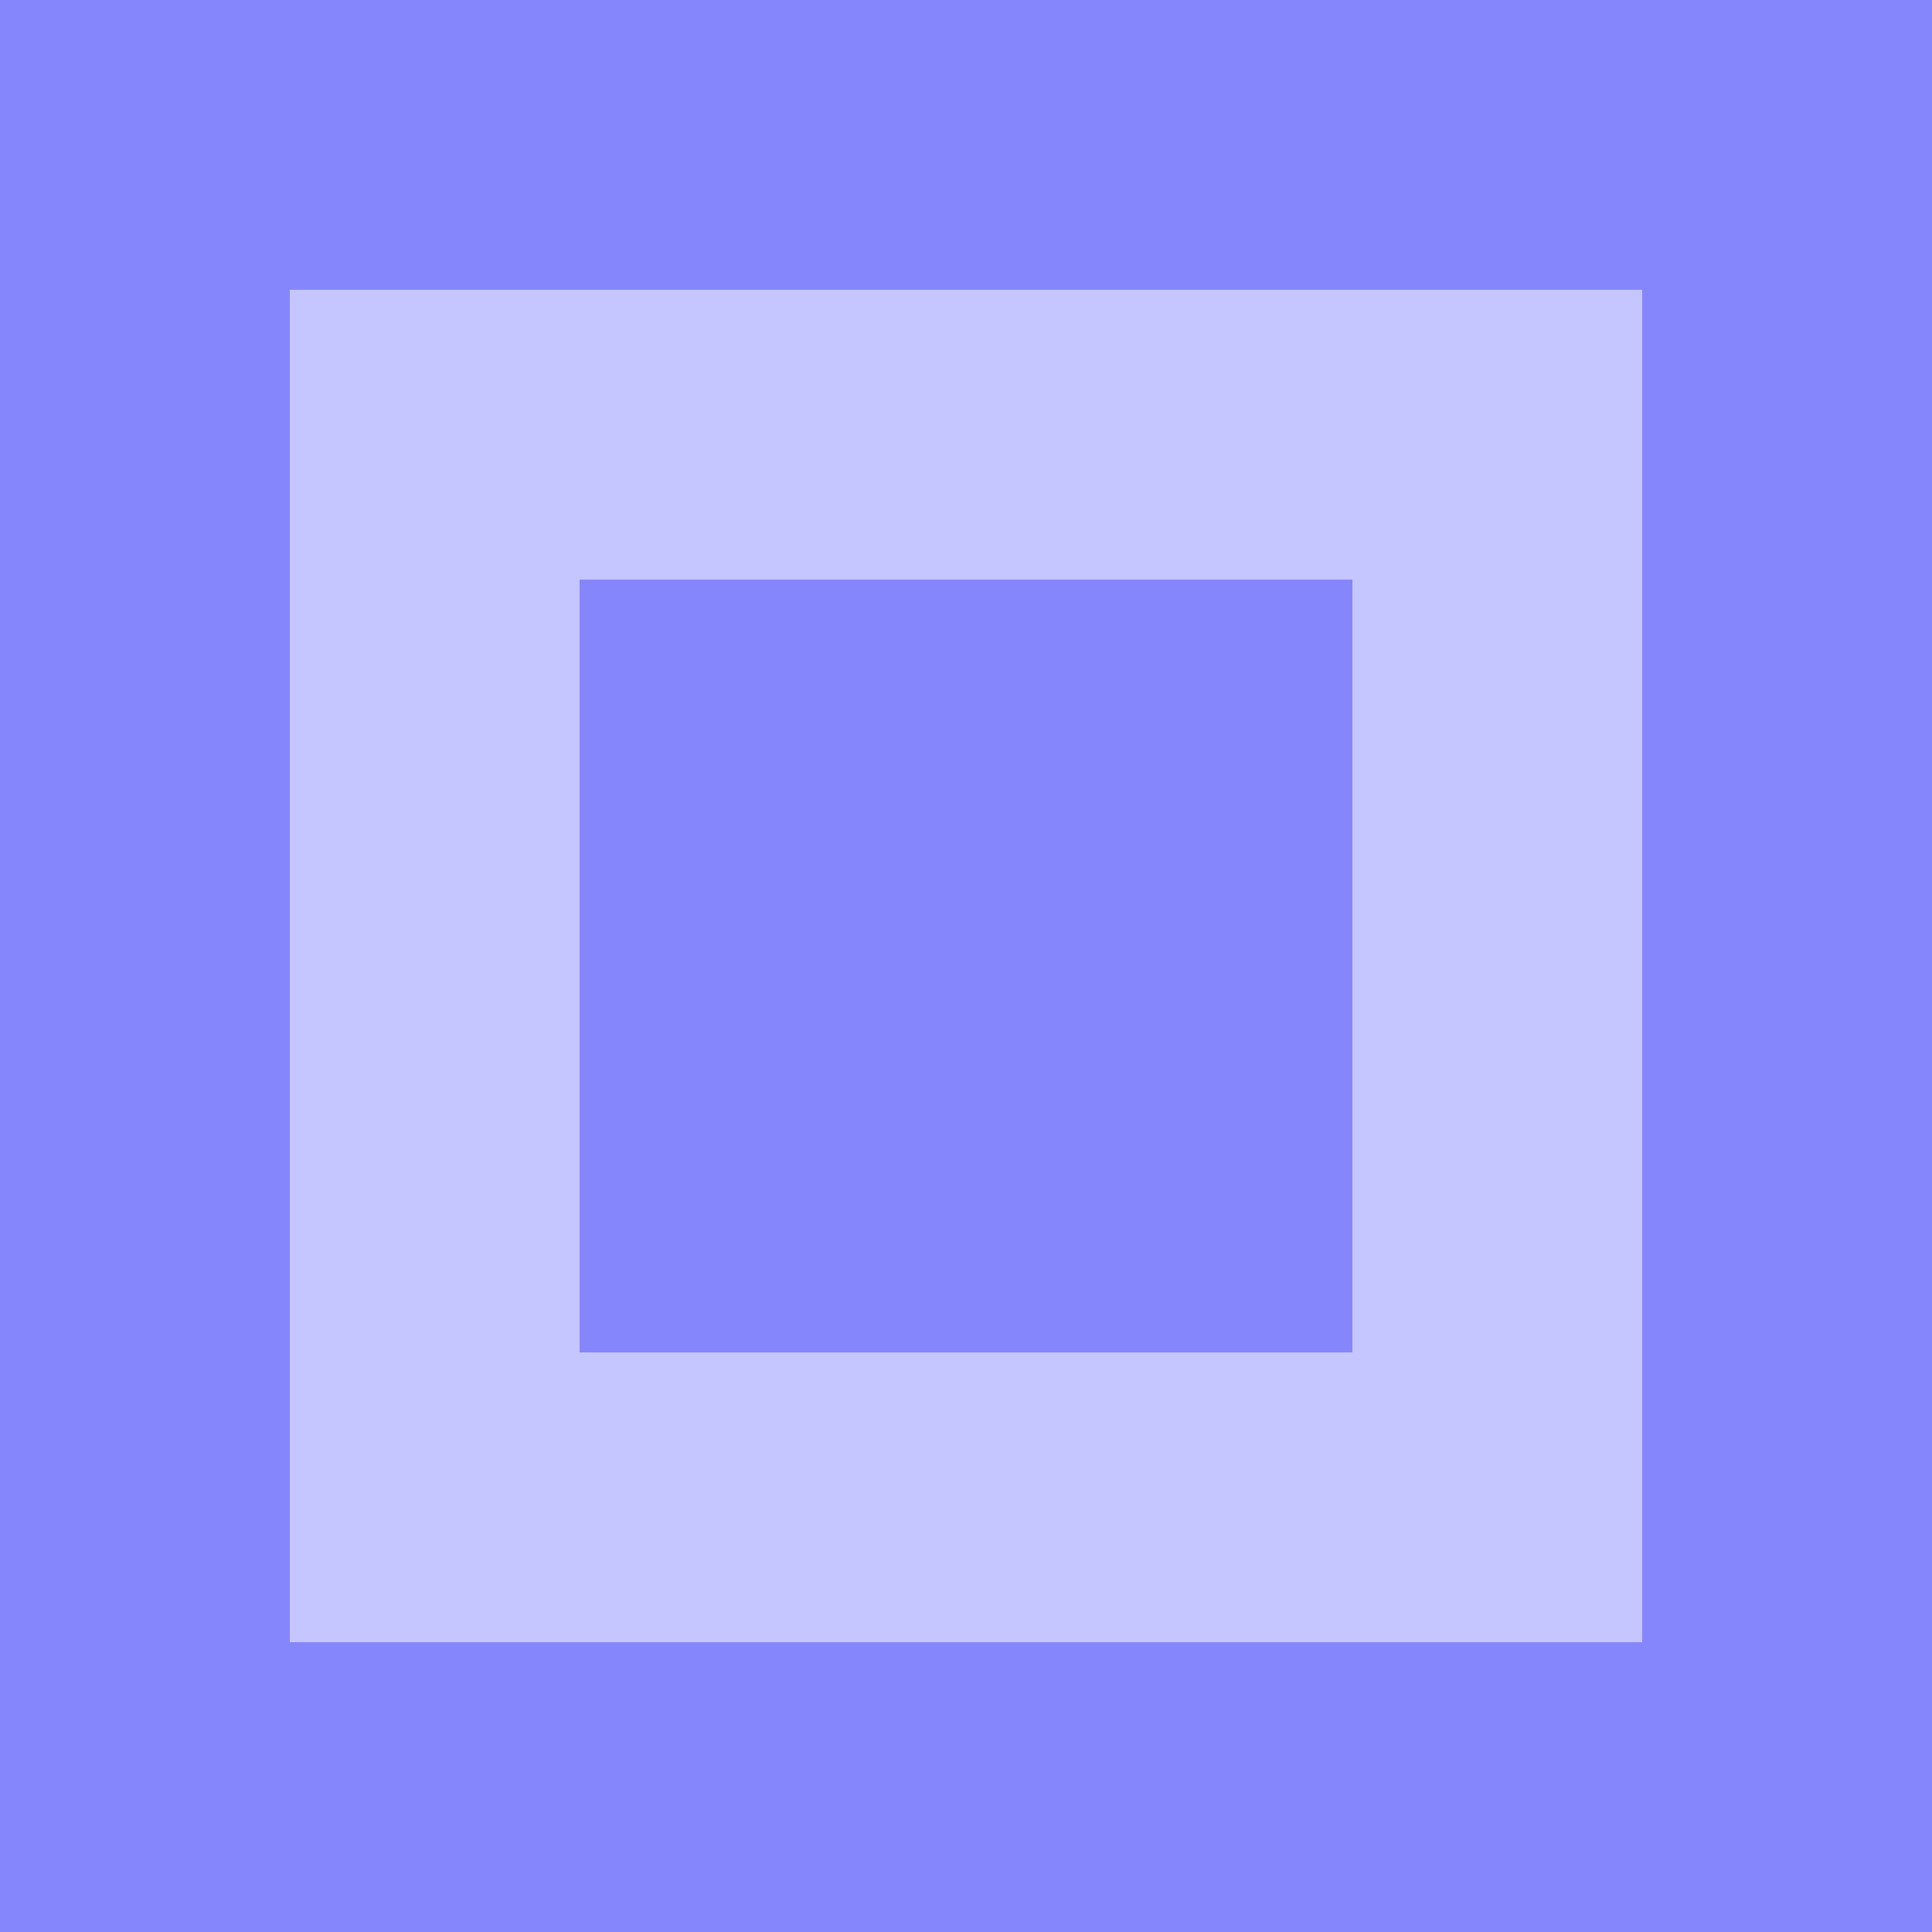 <svg id="Layer_1" data-name="Layer 1" xmlns="http://www.w3.org/2000/svg" viewBox="0 0 100 100"><rect width="100" height="100" fill="#8686fc"/><rect x="15" y="15" width="70" height="70" fill="#c5c5ff"/><rect x="30" y="30" width="40" height="40" fill="#8686fc"/></svg>